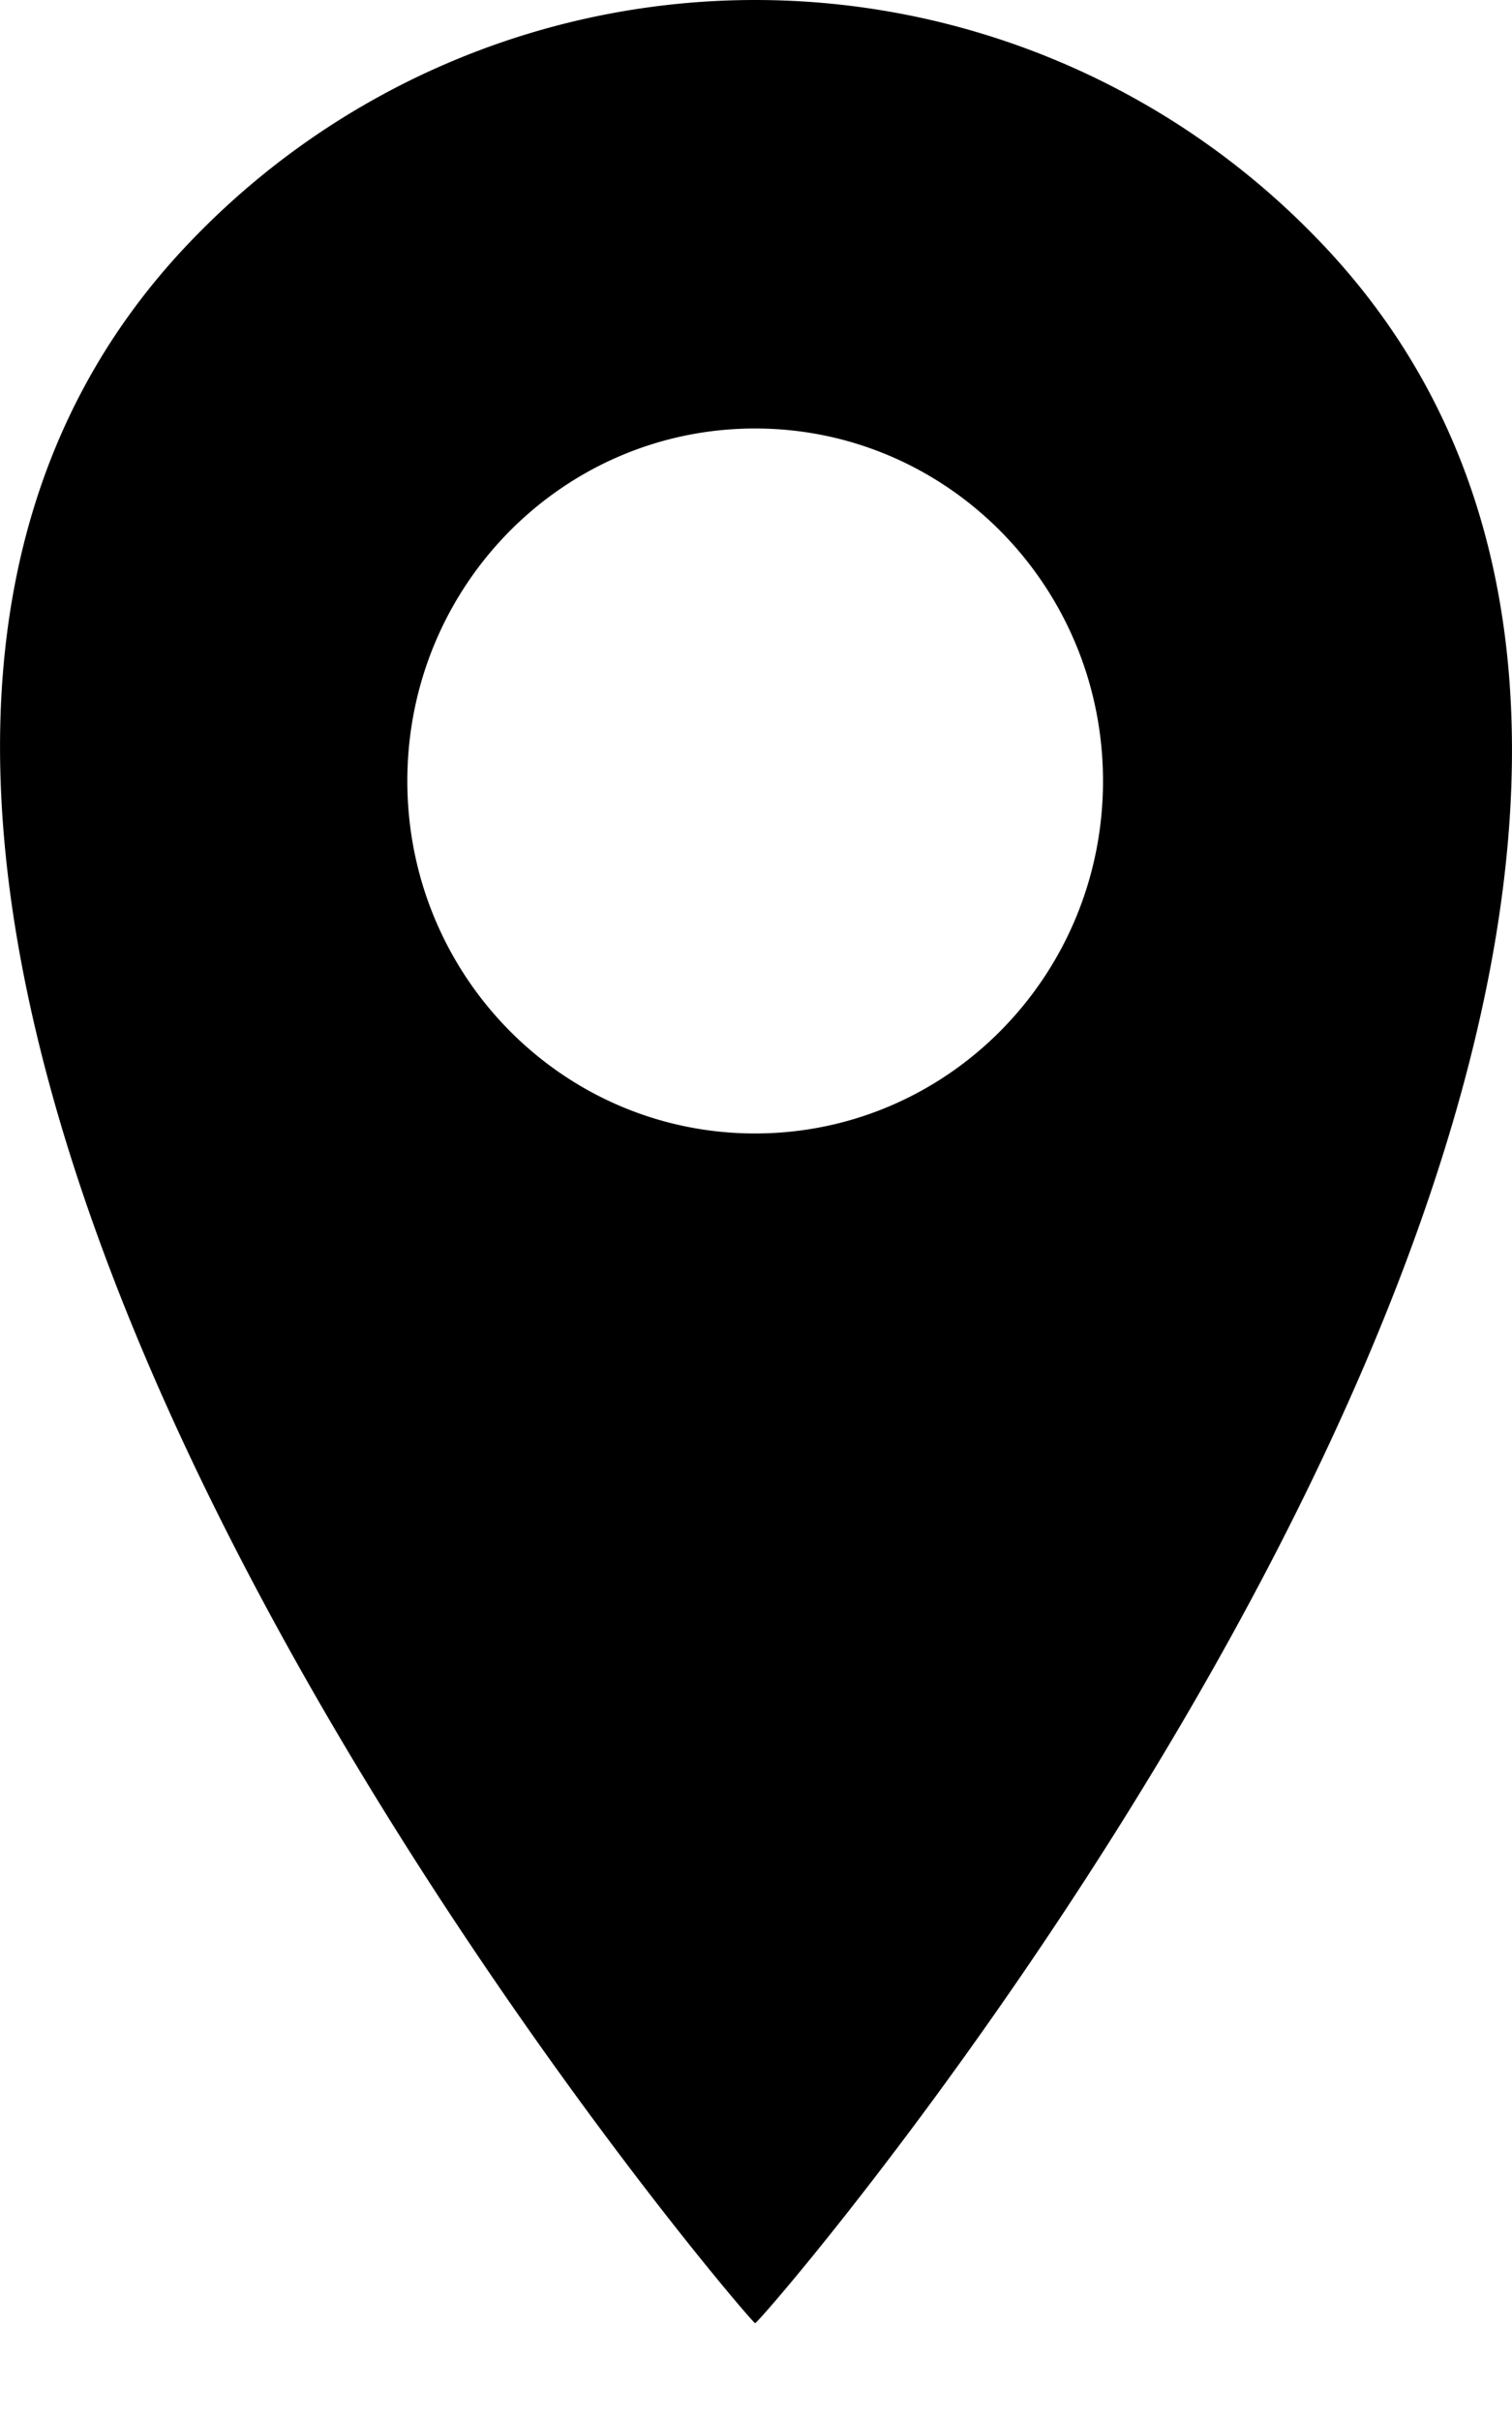 <svg width="10" height="16" xmlns="http://www.w3.org/2000/svg">
    <path d="M8.682 1.548a5.166 5.166 0 0 0-7.375 0C-3.073 5.984 4.959 15.36 4.994 15.36c.051-.001 8.092-9.35 3.688-13.812zM4.994 2.833c1.27 0 2.301 1.043 2.301 2.331 0 1.287-1.03 2.33-2.301 2.33-1.272 0-2.3-1.043-2.3-2.33 0-1.288 1.028-2.331 2.3-2.331z" fill-rule="evenodd"/>
</svg>
